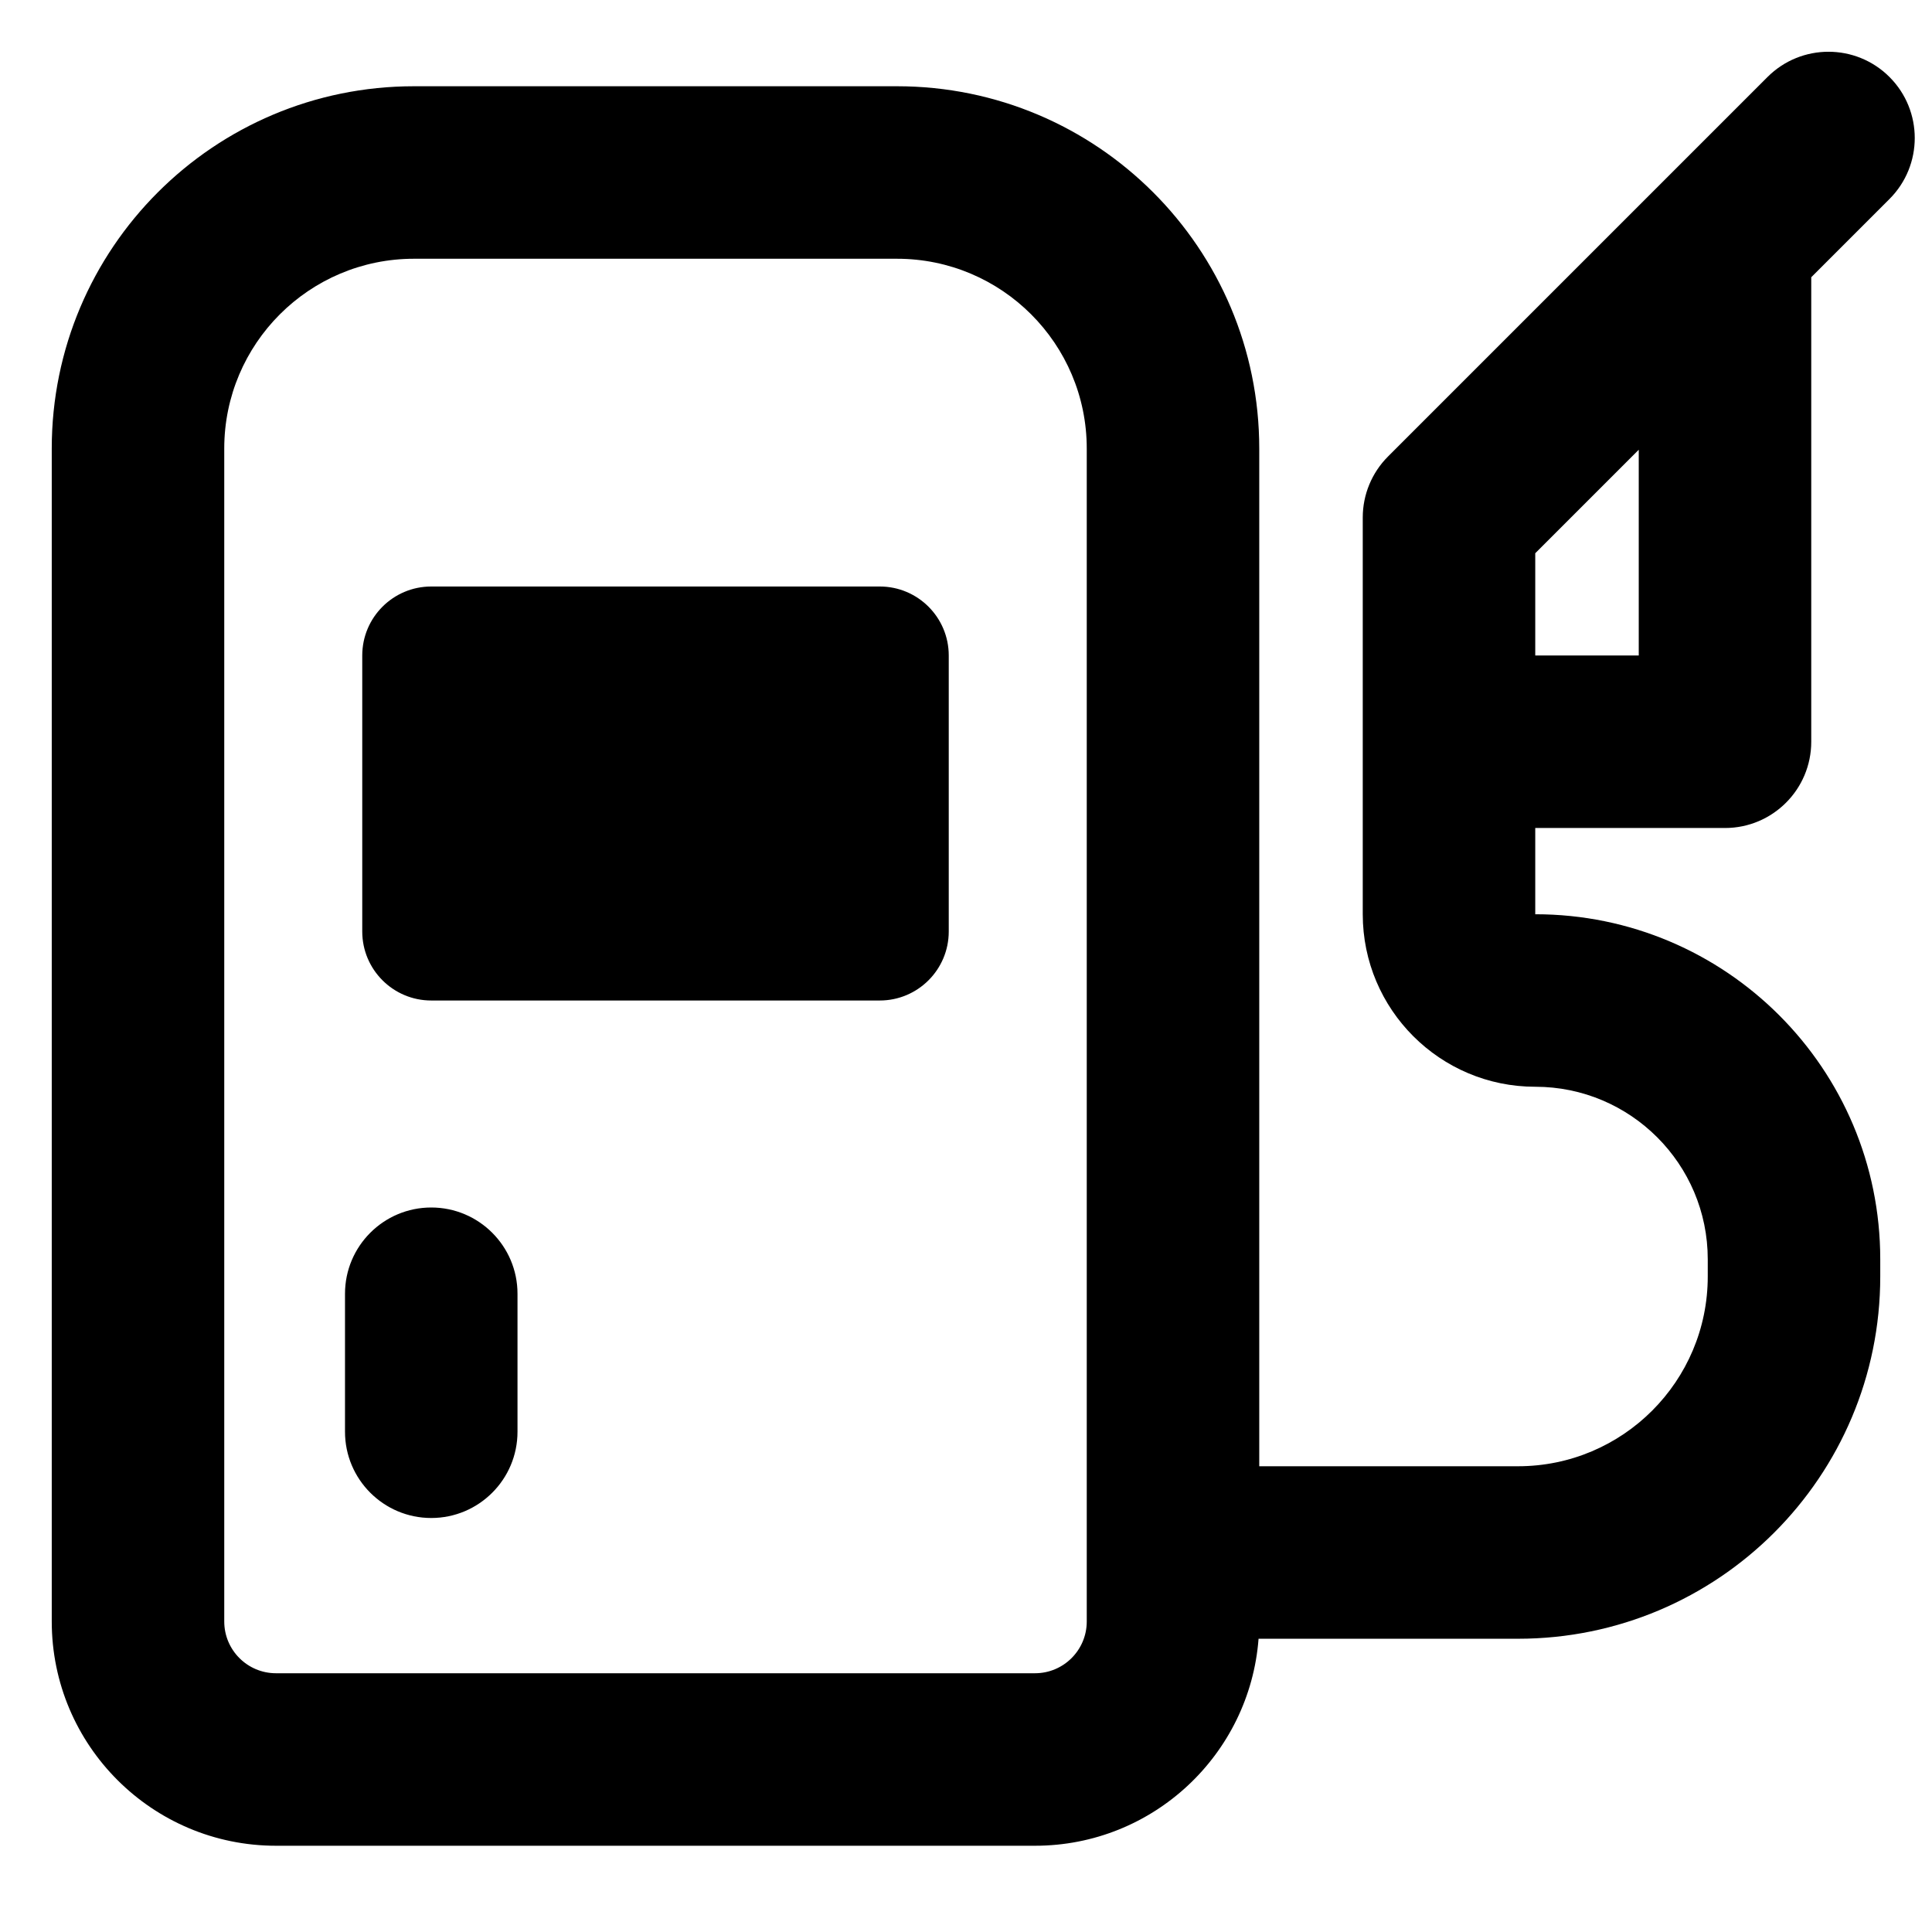 <svg xmlns="http://www.w3.org/2000/svg" fill="none" viewBox="0 0 14 14" id="Gas-Station-Fuel-Petroleum--Streamline-Core-Remix">
  <desc>
    Gas Station Fuel Petroleum Streamline Icon: https://streamlinehq.com
  </desc>
  <g id="Free Remix/Map Travel/gas-station-fuel-petroleum">
    <path id="Union" fill="#000000" fill-rule="evenodd" d="M13.692 1.442c0.244 -0.244 0.244 -0.64 0 -0.884 -0.244 -0.244 -0.64 -0.244 -0.884 0l-2.75 2.75c-0.117 0.117 -0.183 0.276 -0.183 0.442v2.875c0 0.69 0.56 1.25 1.25 1.25s1.25 0.56 1.25 1.25v0.125c0 0.759 -0.616 1.375 -1.375 1.375H9.125V3.25C9.125 1.8 7.95 0.625 6.5 0.625H3C1.55 0.625 0.375 1.8 0.375 3.25v8.5c0 0.897 0.728 1.625 1.625 1.625h5.5c0.855 0 1.556 -0.661 1.62 -1.5H11c1.45 0 2.625 -1.175 2.625 -2.625v-0.125c0 -1.381 -1.119 -2.5 -2.5 -2.5V6H12.5c0.345 0 0.625 -0.28 0.625 -0.625V2.009l0.567 -0.567ZM11.875 4.75h-0.75v-0.741l0.75 -0.75V4.75Zm-4 -1.5c0 -0.759 -0.616 -1.375 -1.375 -1.375H3c-0.759 0 -1.375 0.616 -1.375 1.375v8.5c0 0.207 0.168 0.375 0.375 0.375h5.5c0.207 0 0.375 -0.168 0.375 -0.375v-8.5Zm-5.25 1.5c0 -0.276 0.224 -0.5 0.5 -0.5h3.25c0.276 0 0.5 0.224 0.5 0.5v2c0 0.276 -0.224 0.5 -0.5 0.5h-3.25c-0.276 0 -0.5 -0.224 -0.5 -0.5v-2ZM3.75 9.375c0 -0.345 -0.28 -0.625 -0.625 -0.625s-0.625 0.28 -0.625 0.625v1c0 0.345 0.28 0.625 0.625 0.625s0.625 -0.28 0.625 -0.625v-1Z" clip-rule="evenodd" stroke-width="1"></path>
  </g>
</svg>